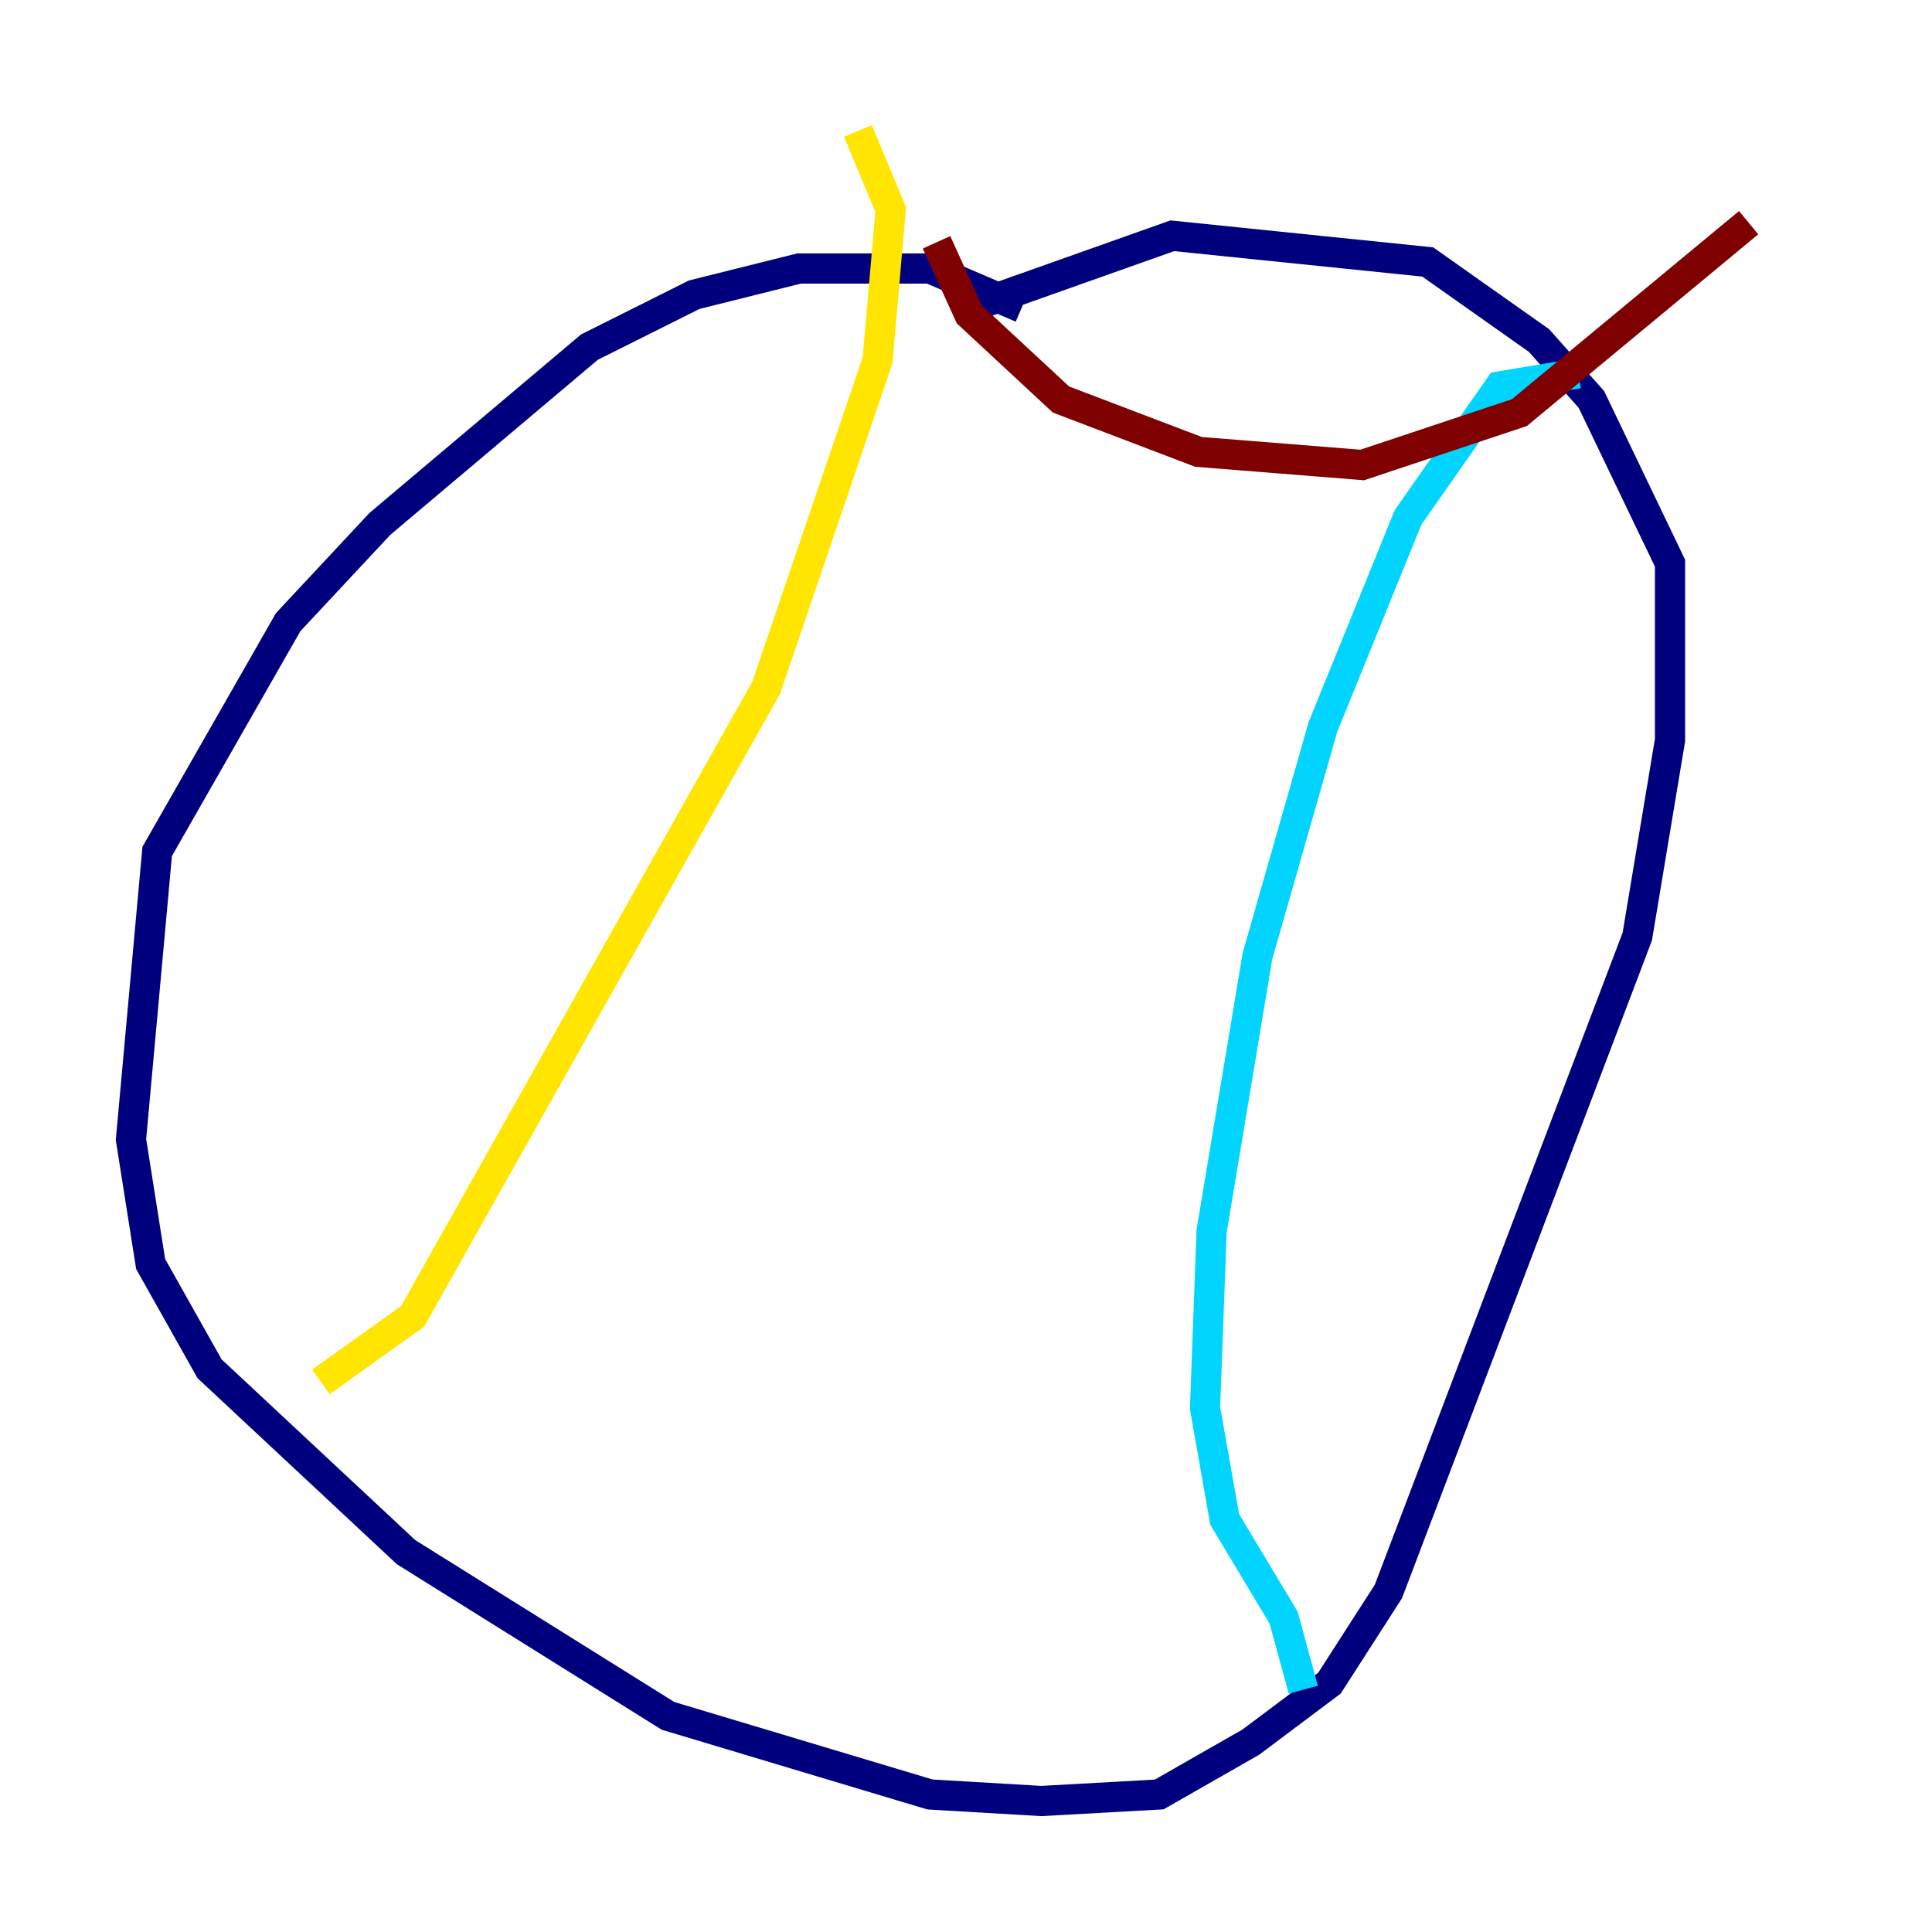 <?xml version="1.0" encoding="utf-8" ?>
<svg baseProfile="tiny" height="128" version="1.2" viewBox="0,0,128,128" width="128" xmlns="http://www.w3.org/2000/svg" xmlns:ev="http://www.w3.org/2001/xml-events" xmlns:xlink="http://www.w3.org/1999/xlink"><defs /><polyline fill="none" points="67.688,20.393 61.614,17.79 52.936,17.79 45.993,19.525 39.051,22.997 25.166,34.712 19.091,41.22 10.414,56.407 8.678,75.498 9.98,83.742 13.885,90.685 26.902,102.834 44.258,113.681 61.614,118.888 68.99,119.322 76.8,118.888 82.875,115.417 88.081,111.512 91.986,105.437 108.475,62.047 110.644,49.031 110.644,37.315 105.437,26.468 101.966,22.563 94.59,17.356 77.668,15.62 64.217,20.393" stroke="#00007f" stroke-width="2" /><polyline fill="none" points="104.57,24.732 99.363,25.6 93.288,34.278 87.647,48.163 83.308,63.349 80.271,81.573 79.837,93.288 81.139,100.664 85.044,107.173 86.346,111.946" stroke="#00d4ff" stroke-width="2" /><polyline fill="none" points="21.261,91.552 27.336,87.214 50.766,45.559 58.142,23.864 59.01,13.885 56.841,8.678" stroke="#ffe500" stroke-width="2" /><polyline fill="none" points="62.047,16.054 64.217,20.827 70.291,26.468 79.403,29.939 90.251,30.807 100.664,27.336 115.851,14.752" stroke="#7f0000" stroke-width="2" /></svg>